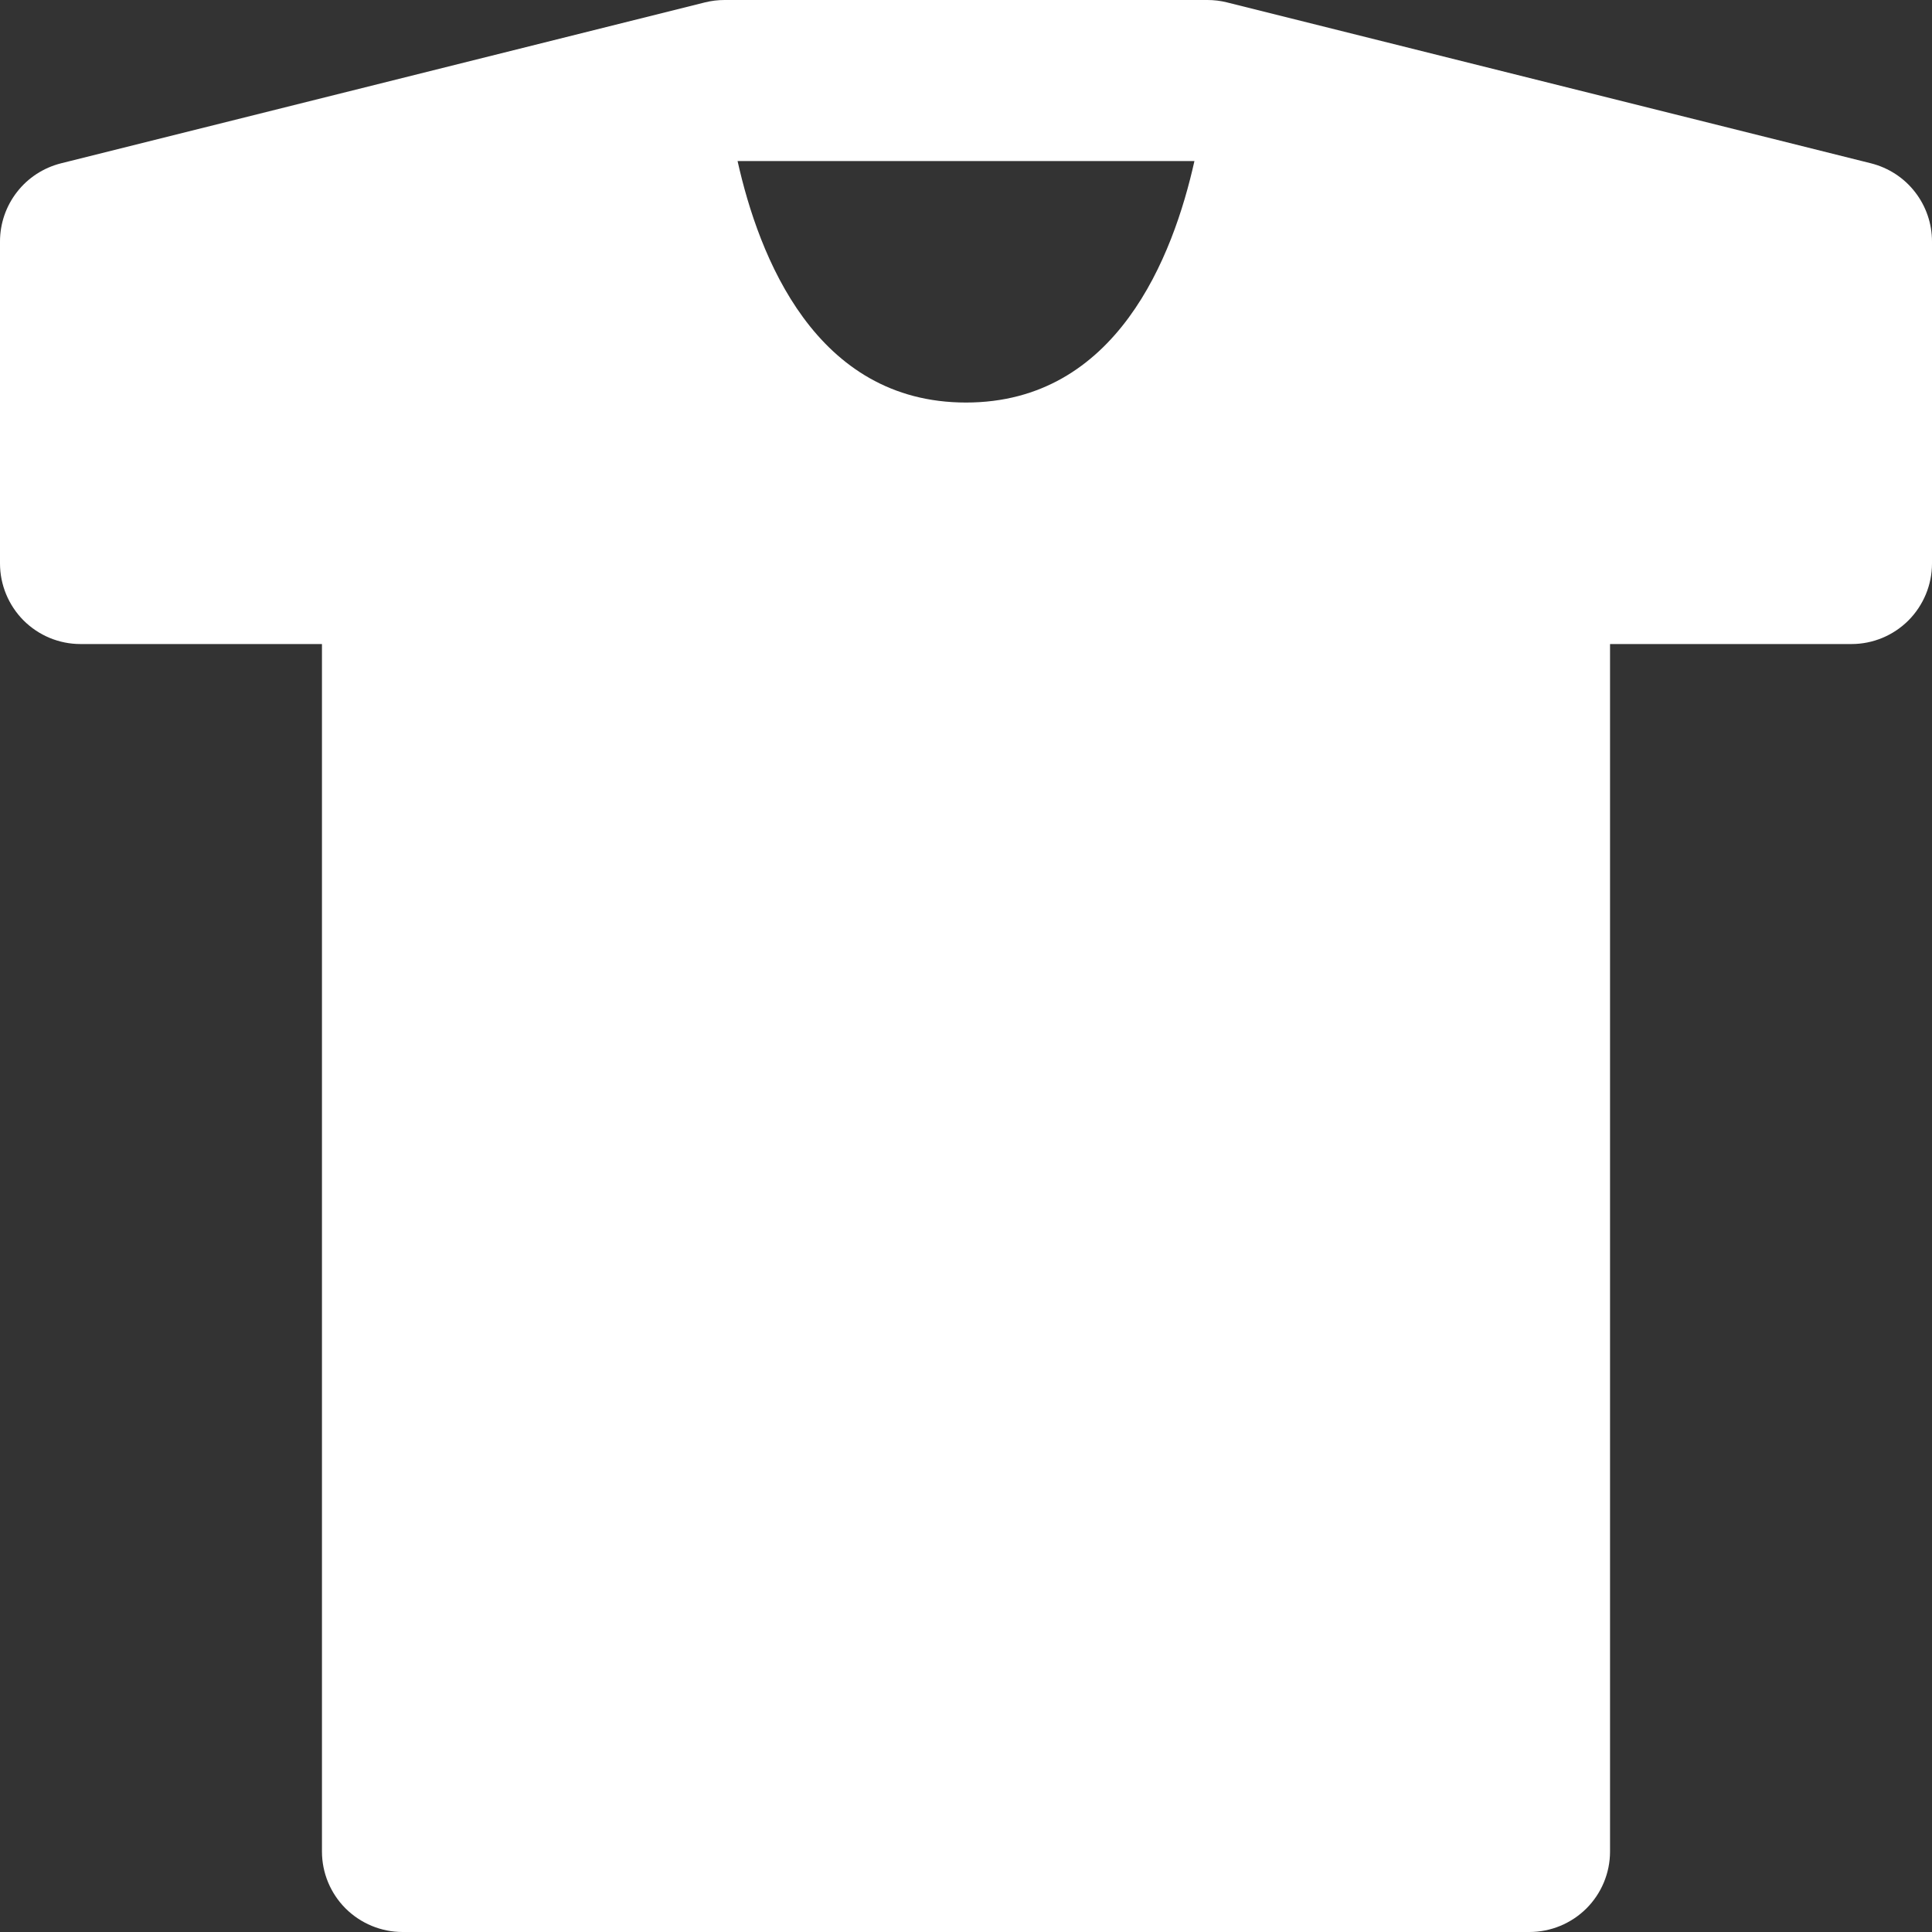 <svg width="17" height="17" viewBox="0 0 17 17" fill="none" xmlns="http://www.w3.org/2000/svg">
<rect x="0" y="0" width="17" height="17" fill="#333333" stroke="none"/>
<path d="M6.375 1.26035e-06C6.317 -0 6.26 0.007 6.203 0.021L0.537 1.437C0.383 1.476 0.247 1.564 0.15 1.689C0.053 1.813 -6.24557e-05 1.967 5.54377e-08 2.125V4.958C1.88382e-05 5.146 0.075 5.326 0.207 5.459C0.34 5.592 0.52 5.667 0.708 5.667H2.833V16.292C2.833 16.48 2.908 16.66 3.041 16.793C3.174 16.925 3.354 17 3.542 17H13.458C13.646 17 13.826 16.925 13.959 16.793C14.092 16.66 14.167 16.48 14.167 16.292V5.667H16.292C16.48 5.667 16.66 5.592 16.793 5.459C16.925 5.326 17 5.146 17 4.958V2.125C17 1.967 16.947 1.813 16.85 1.689C16.753 1.564 16.617 1.476 16.463 1.437L10.796 0.021C10.74 0.007 10.683 -0 10.625 1.26035e-06H6.375ZM6.49 1.417H10.51C10.323 2.256 9.826 3.542 8.5 3.542C7.174 3.542 6.677 2.256 6.49 1.417Z" fill="#FFFFFF"/>
</svg>
